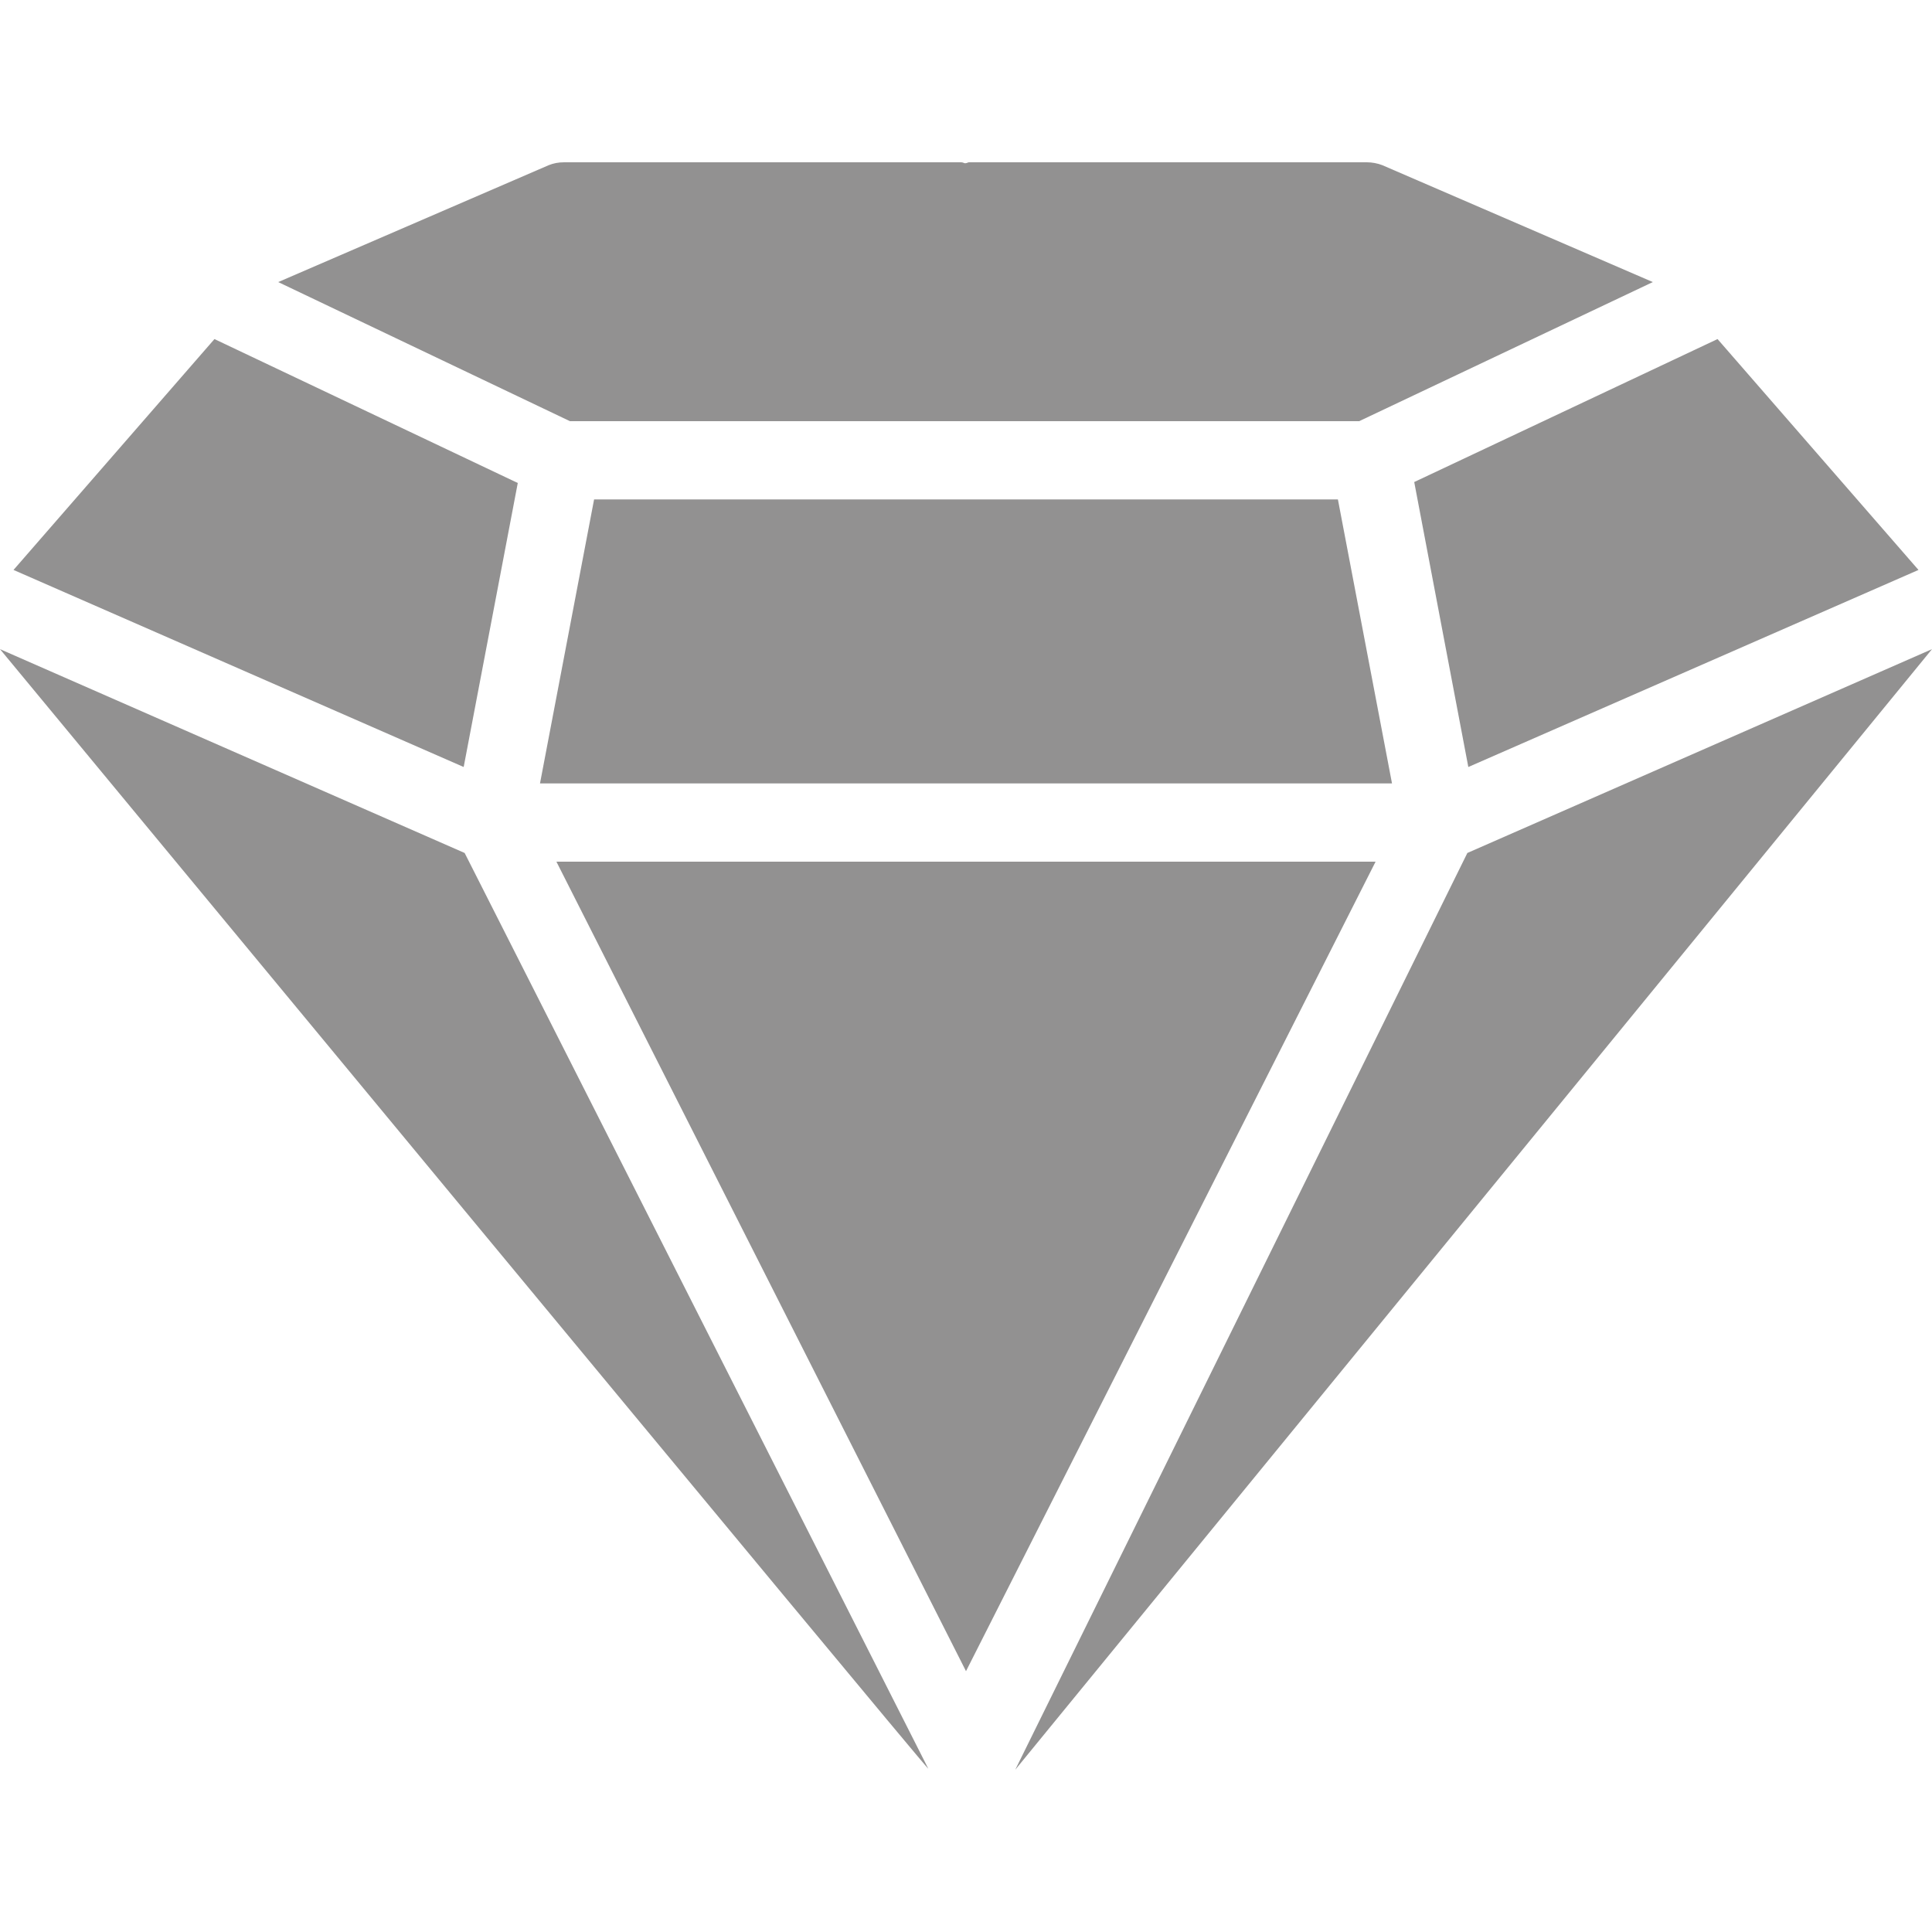 <?xml version="1.0" encoding="utf-8"?>
<!-- Generator: Adobe Illustrator 22.1.0, SVG Export Plug-In . SVG Version: 6.00 Build 0)  -->
<svg version="1.1" id="Laag_1" xmlns="http://www.w3.org/2000/svg" xmlns:xlink="http://www.w3.org/1999/xlink" x="0px" y="0px"
	 viewBox="0 0 200 200" style="enable-background:new 0 0 200 200;" xml:space="preserve">
<style type="text/css">
	.st0{fill:#929191;}
</style>
<g id="Resources">
	<path class="st0" d="M59,43.6h81.7l30.4-14.4l-28-12.1c-0.5-0.2-1.1-0.3-1.6-0.3h-41.2c-0.1,0-0.2,0.1-0.4,0.1
		c-0.1,0-0.2-0.1-0.4-0.1H58.4c-0.6,0-1.1,0.1-1.6,0.3l-28,12.1L59,43.6z"/>
	<polygon class="st0" points="53.6,50 22.2,35.1 1.4,59 48,79.4 	"/>
	<path class="st0" d="M48.1,88.3L0,67.2c0,0,95.7,115.7,96.1,115.9L48.1,88.3z"/>
	<g>
		<polygon class="st0" points="152,79.4 198.6,59 177.8,35.1 146.4,49.9 		"/>
		<polygon class="st0" points="138.5,51.7 61.5,51.7 55.9,81.1 144.1,81.1 		"/>
	</g>
	<g>
		<polygon class="st0" points="151.9,88.3 105.1,183.2 200,67.2 		"/>
		<polygon class="st0" points="142.4,89.2 57.6,89.2 100,173 		"/>
	</g>
</g>
</svg>
